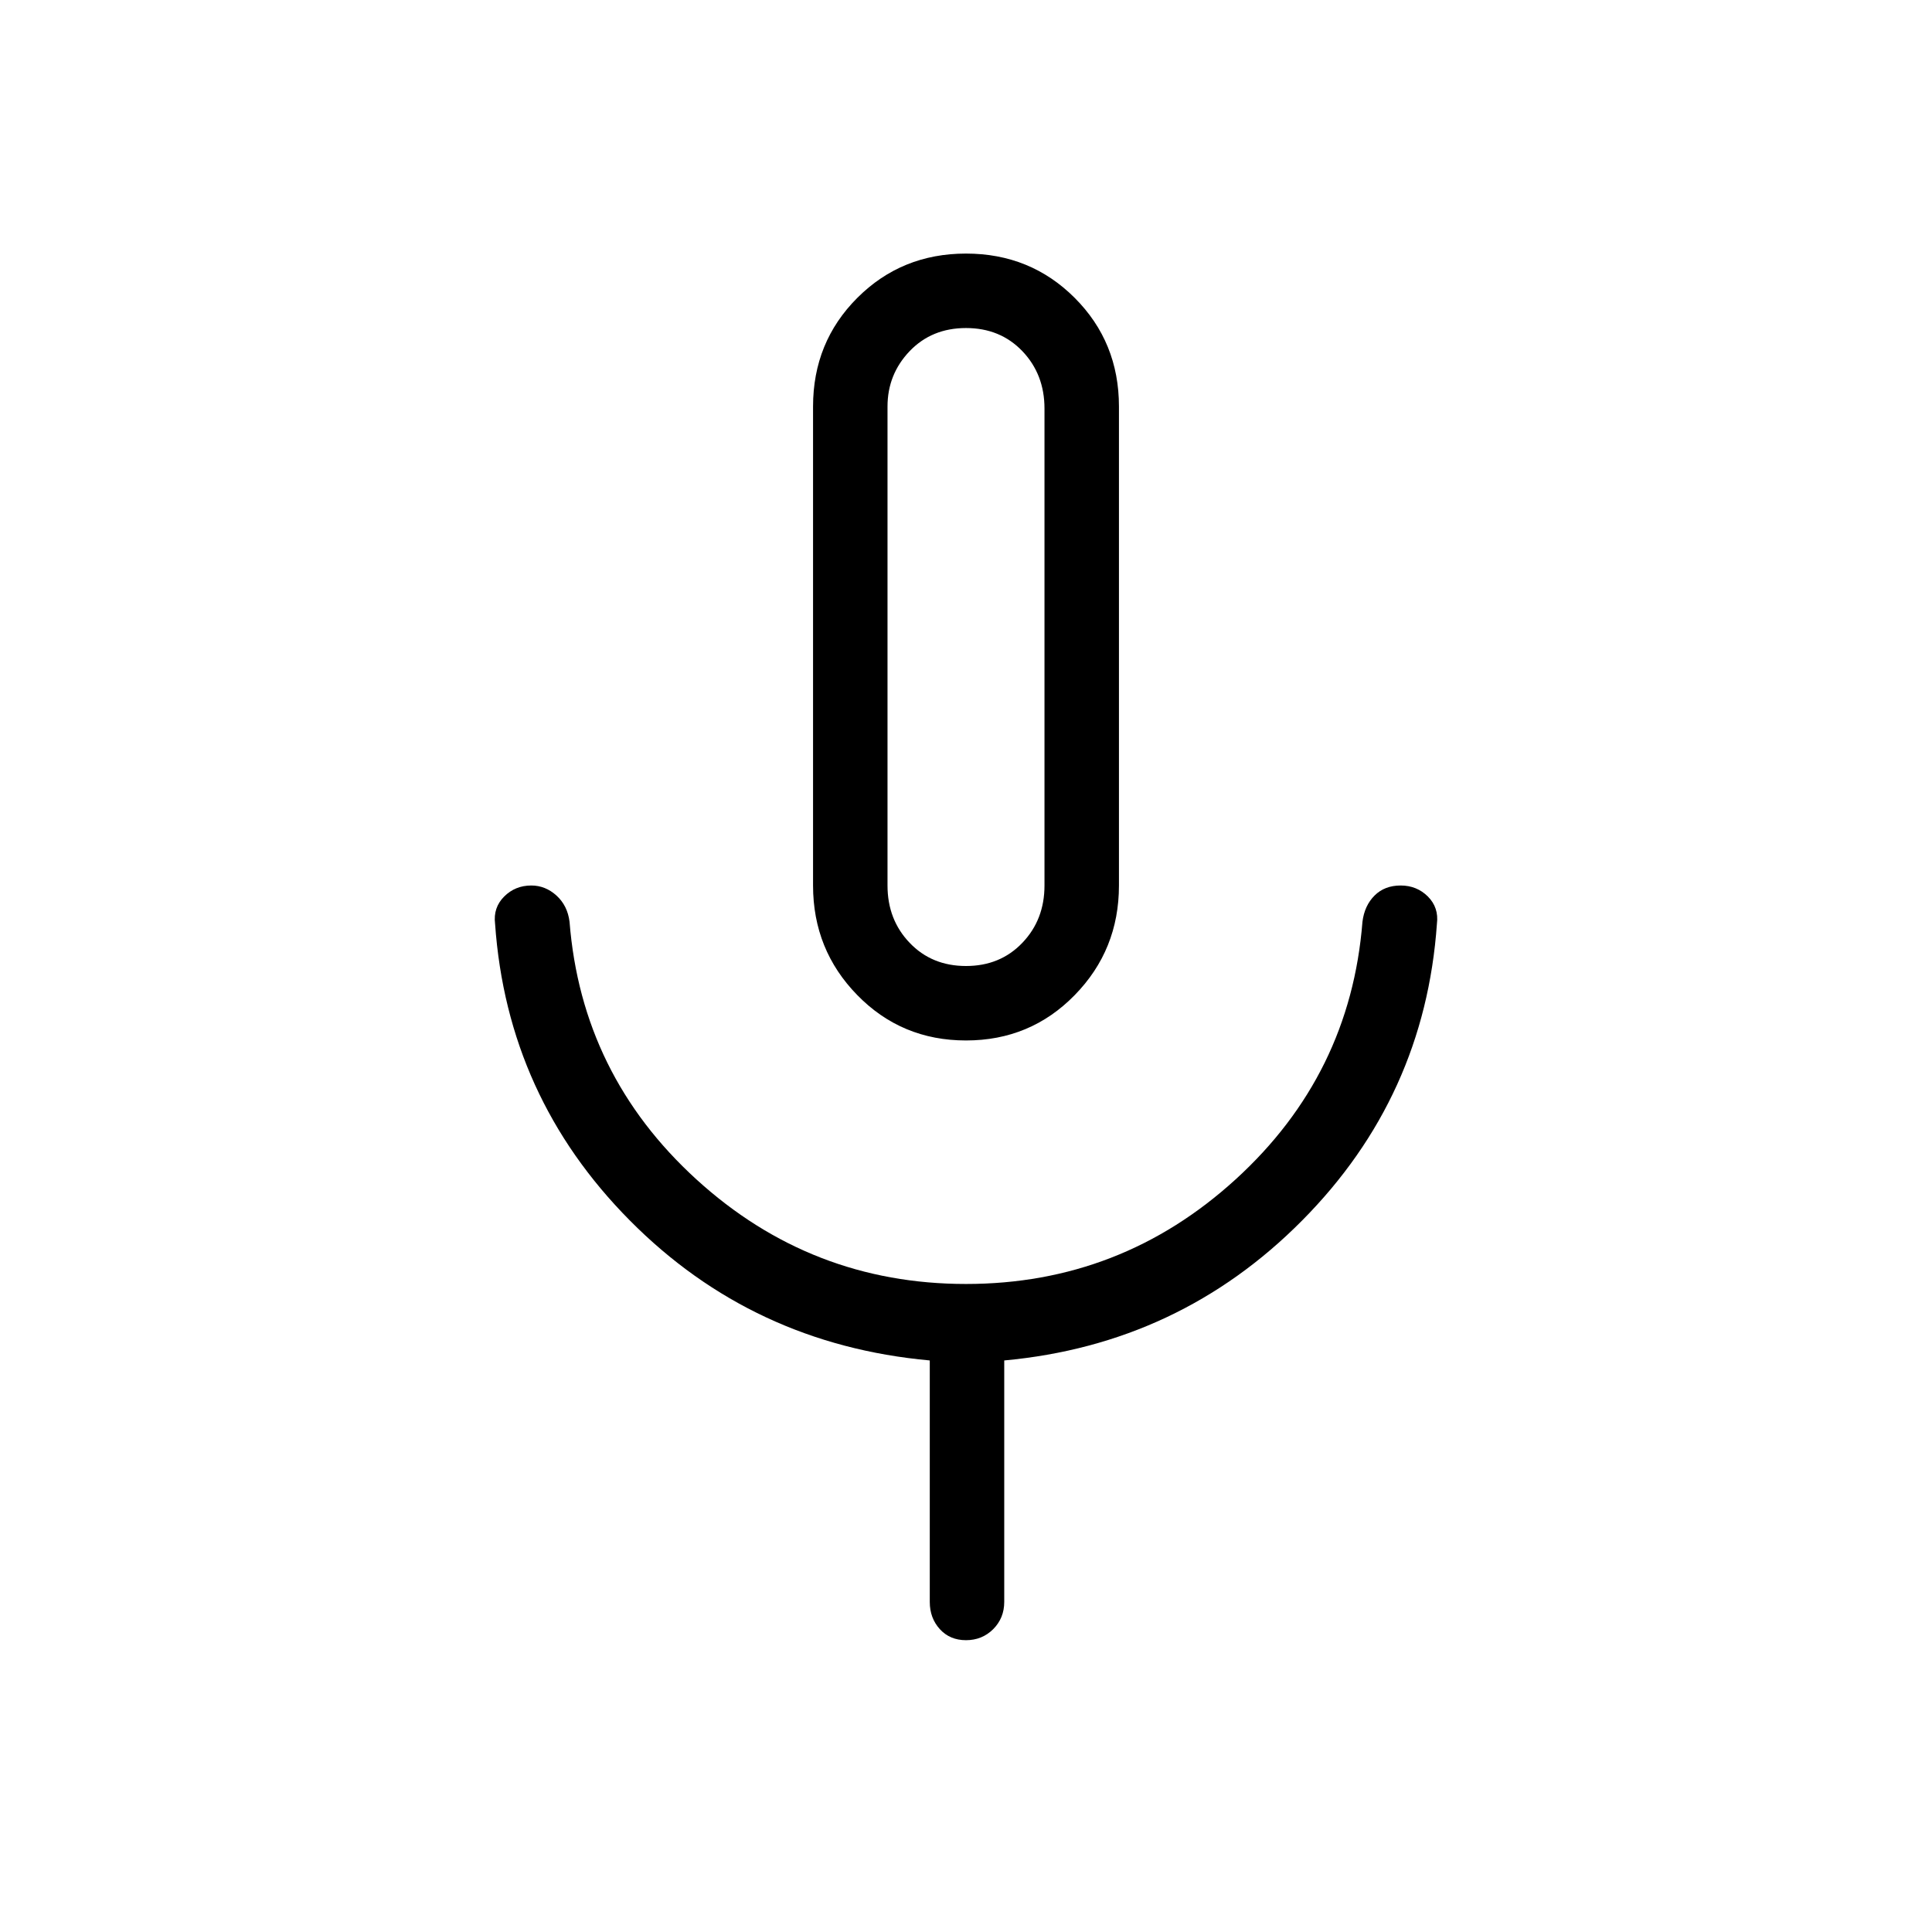 <svg xmlns="http://www.w3.org/2000/svg" height="24" width="24"><path d="M12 12.925Q11.2 12.925 10.65 12.362Q10.1 11.8 10.1 11V5.05Q10.1 4.25 10.65 3.7Q11.2 3.15 12 3.15Q12.8 3.15 13.35 3.7Q13.9 4.25 13.9 5.05V11Q13.9 11.8 13.35 12.362Q12.8 12.925 12 12.925ZM12 8.025Q12 8.025 12 8.025Q12 8.025 12 8.025Q12 8.025 12 8.025Q12 8.025 12 8.025Q12 8.025 12 8.025Q12 8.025 12 8.025Q12 8.025 12 8.025Q12 8.025 12 8.025ZM12 20.375Q11.8 20.375 11.675 20.238Q11.55 20.1 11.55 19.9V16.9Q9.35 16.7 7.825 15.162Q6.3 13.625 6.15 11.475Q6.125 11.275 6.263 11.137Q6.4 11 6.6 11Q6.775 11 6.913 11.125Q7.05 11.25 7.075 11.45Q7.225 13.35 8.65 14.65Q10.075 15.95 12 15.95Q13.925 15.95 15.35 14.65Q16.775 13.35 16.925 11.45Q16.95 11.25 17.075 11.125Q17.2 11 17.4 11Q17.6 11 17.738 11.137Q17.875 11.275 17.85 11.475Q17.7 13.625 16.175 15.162Q14.65 16.7 12.475 16.9V19.9Q12.475 20.1 12.338 20.238Q12.2 20.375 12 20.375ZM12 12Q12.425 12 12.7 11.712Q12.975 11.425 12.975 11V5.075Q12.975 4.65 12.7 4.362Q12.425 4.075 12 4.075Q11.575 4.075 11.3 4.362Q11.025 4.65 11.025 5.05V11Q11.025 11.425 11.3 11.712Q11.575 12 12 12Z"/></svg>